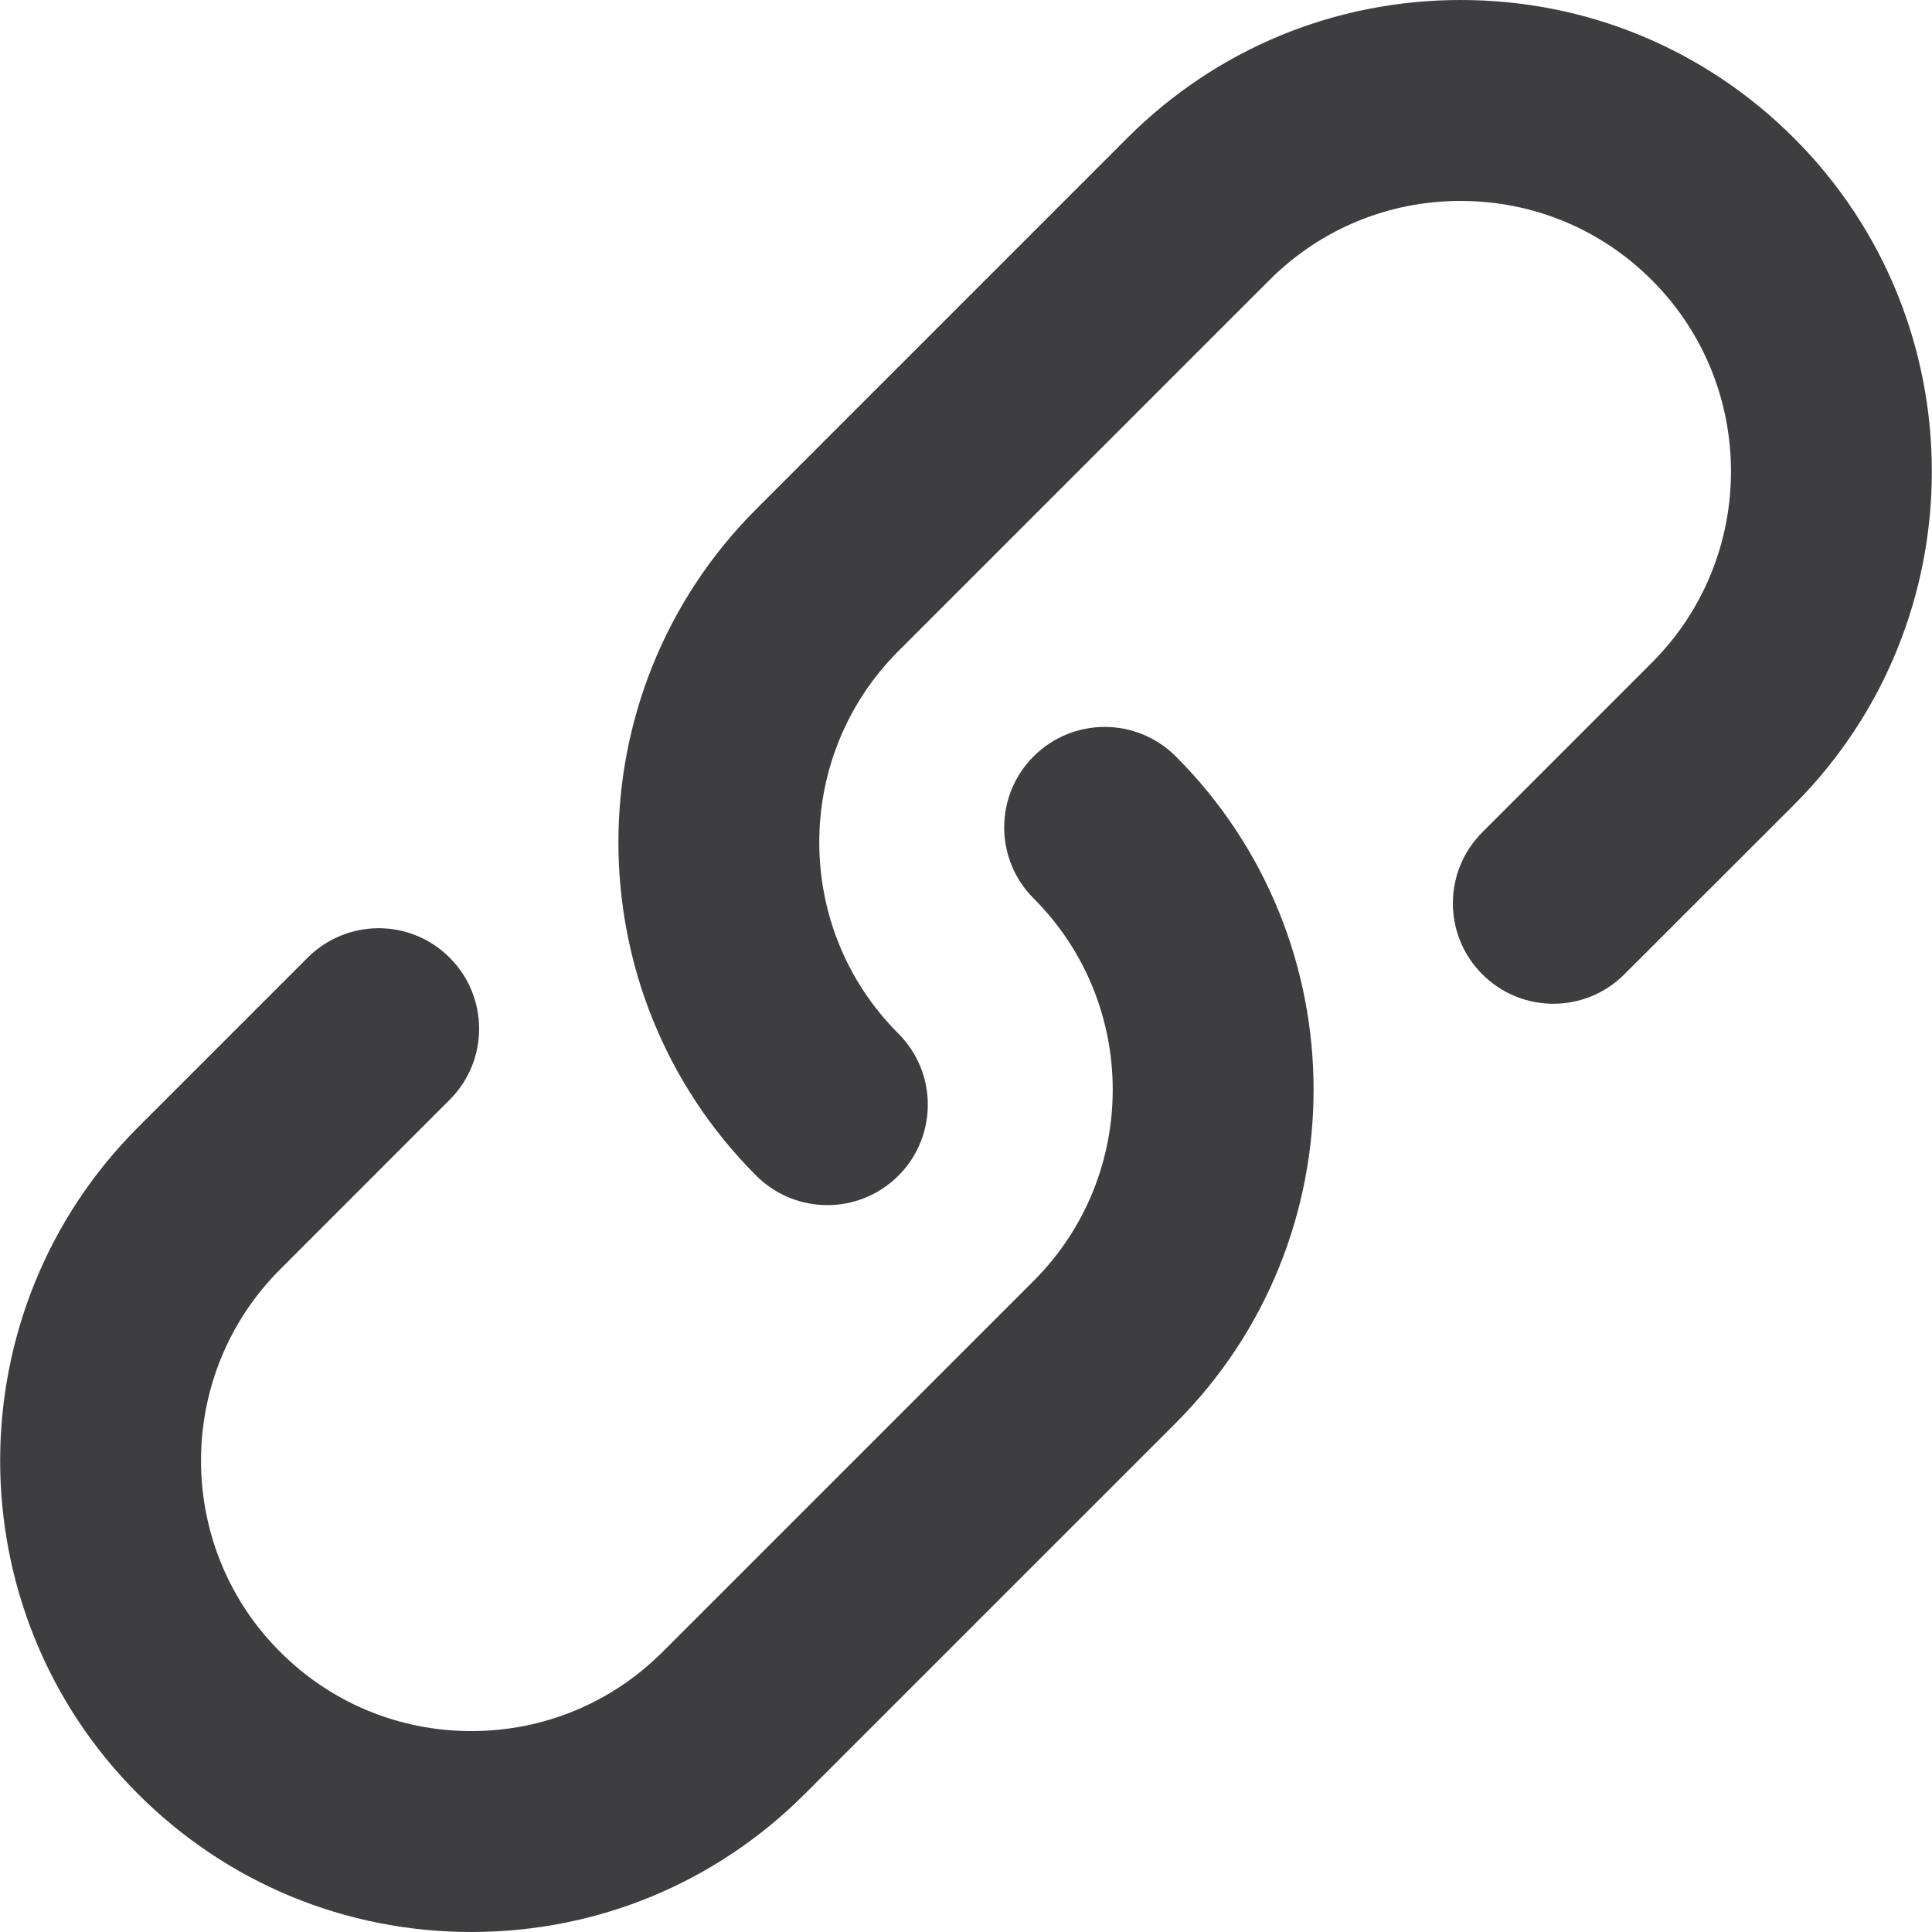 <?xml version="1.0" encoding="utf-8"?>
<!-- Generator: Adobe Illustrator 16.0.0, SVG Export Plug-In . SVG Version: 6.00 Build 0)  -->
<!DOCTYPE svg PUBLIC "-//W3C//DTD SVG 1.1//EN" "http://www.w3.org/Graphics/SVG/1.1/DTD/svg11.dtd">
<svg version="1.1" id="レイヤー_1" xmlns="http://www.w3.org/2000/svg" xmlns:xlink="http://www.w3.org/1999/xlink" x="0px"
	 y="0px" width="200px" height="200px" viewBox="0 0 200 200" enable-background="new 0 0 200 200" xml:space="preserve">
<g>
	<path fill="#3E3E40" d="M85.644,124.754c-2.663,0-5.326-1.019-7.354-3.044c-19.029-19.03-19.029-49.988,0-69.014l38.397-38.401
		C125.906,5.076,138.163,0,151.201,0s25.289,5.076,34.514,14.295c19.025,19.025,19.025,49.982,0,69.015l-17.563,17.551
		c-4.062,4.063-10.638,4.063-14.7,0c-4.068-4.063-4.068-10.638,0-14.708l17.551-17.556c10.919-10.913,10.919-28.676,0-39.595
		c-5.288-5.288-12.318-8.201-19.801-8.201c-7.481,0-14.513,2.913-19.801,8.201l-38.401,38.4c-10.919,10.92-10.919,28.683,0,39.596
		c4.063,4.063,4.063,10.644,0,14.712C90.969,123.735,88.306,124.754,85.644,124.754z"/>
	<path fill="#3E3E40" d="M48.799,200c-13.038,0-25.295-5.075-34.512-14.287c-19.028-19.032-19.028-49.989,0-69.016l17.558-17.557
		c4.063-4.068,10.65-4.068,14.706,0c4.06,4.063,4.066,10.645,0,14.707l-17.554,17.558c-10.918,10.918-10.918,28.682,0,39.594
		c5.285,5.287,12.319,8.201,19.802,8.201c7.48,0,14.509-2.914,19.8-8.201l38.401-38.4c10.919-10.913,10.919-28.677,0-39.596
		c-4.063-4.068-4.063-10.644,0-14.706s10.644-4.063,14.713,0c19.025,19.025,19.025,49.982,0,69.014l-38.404,38.402
		C74.093,194.925,61.837,200,48.799,200z"/>
</g>
</svg>
